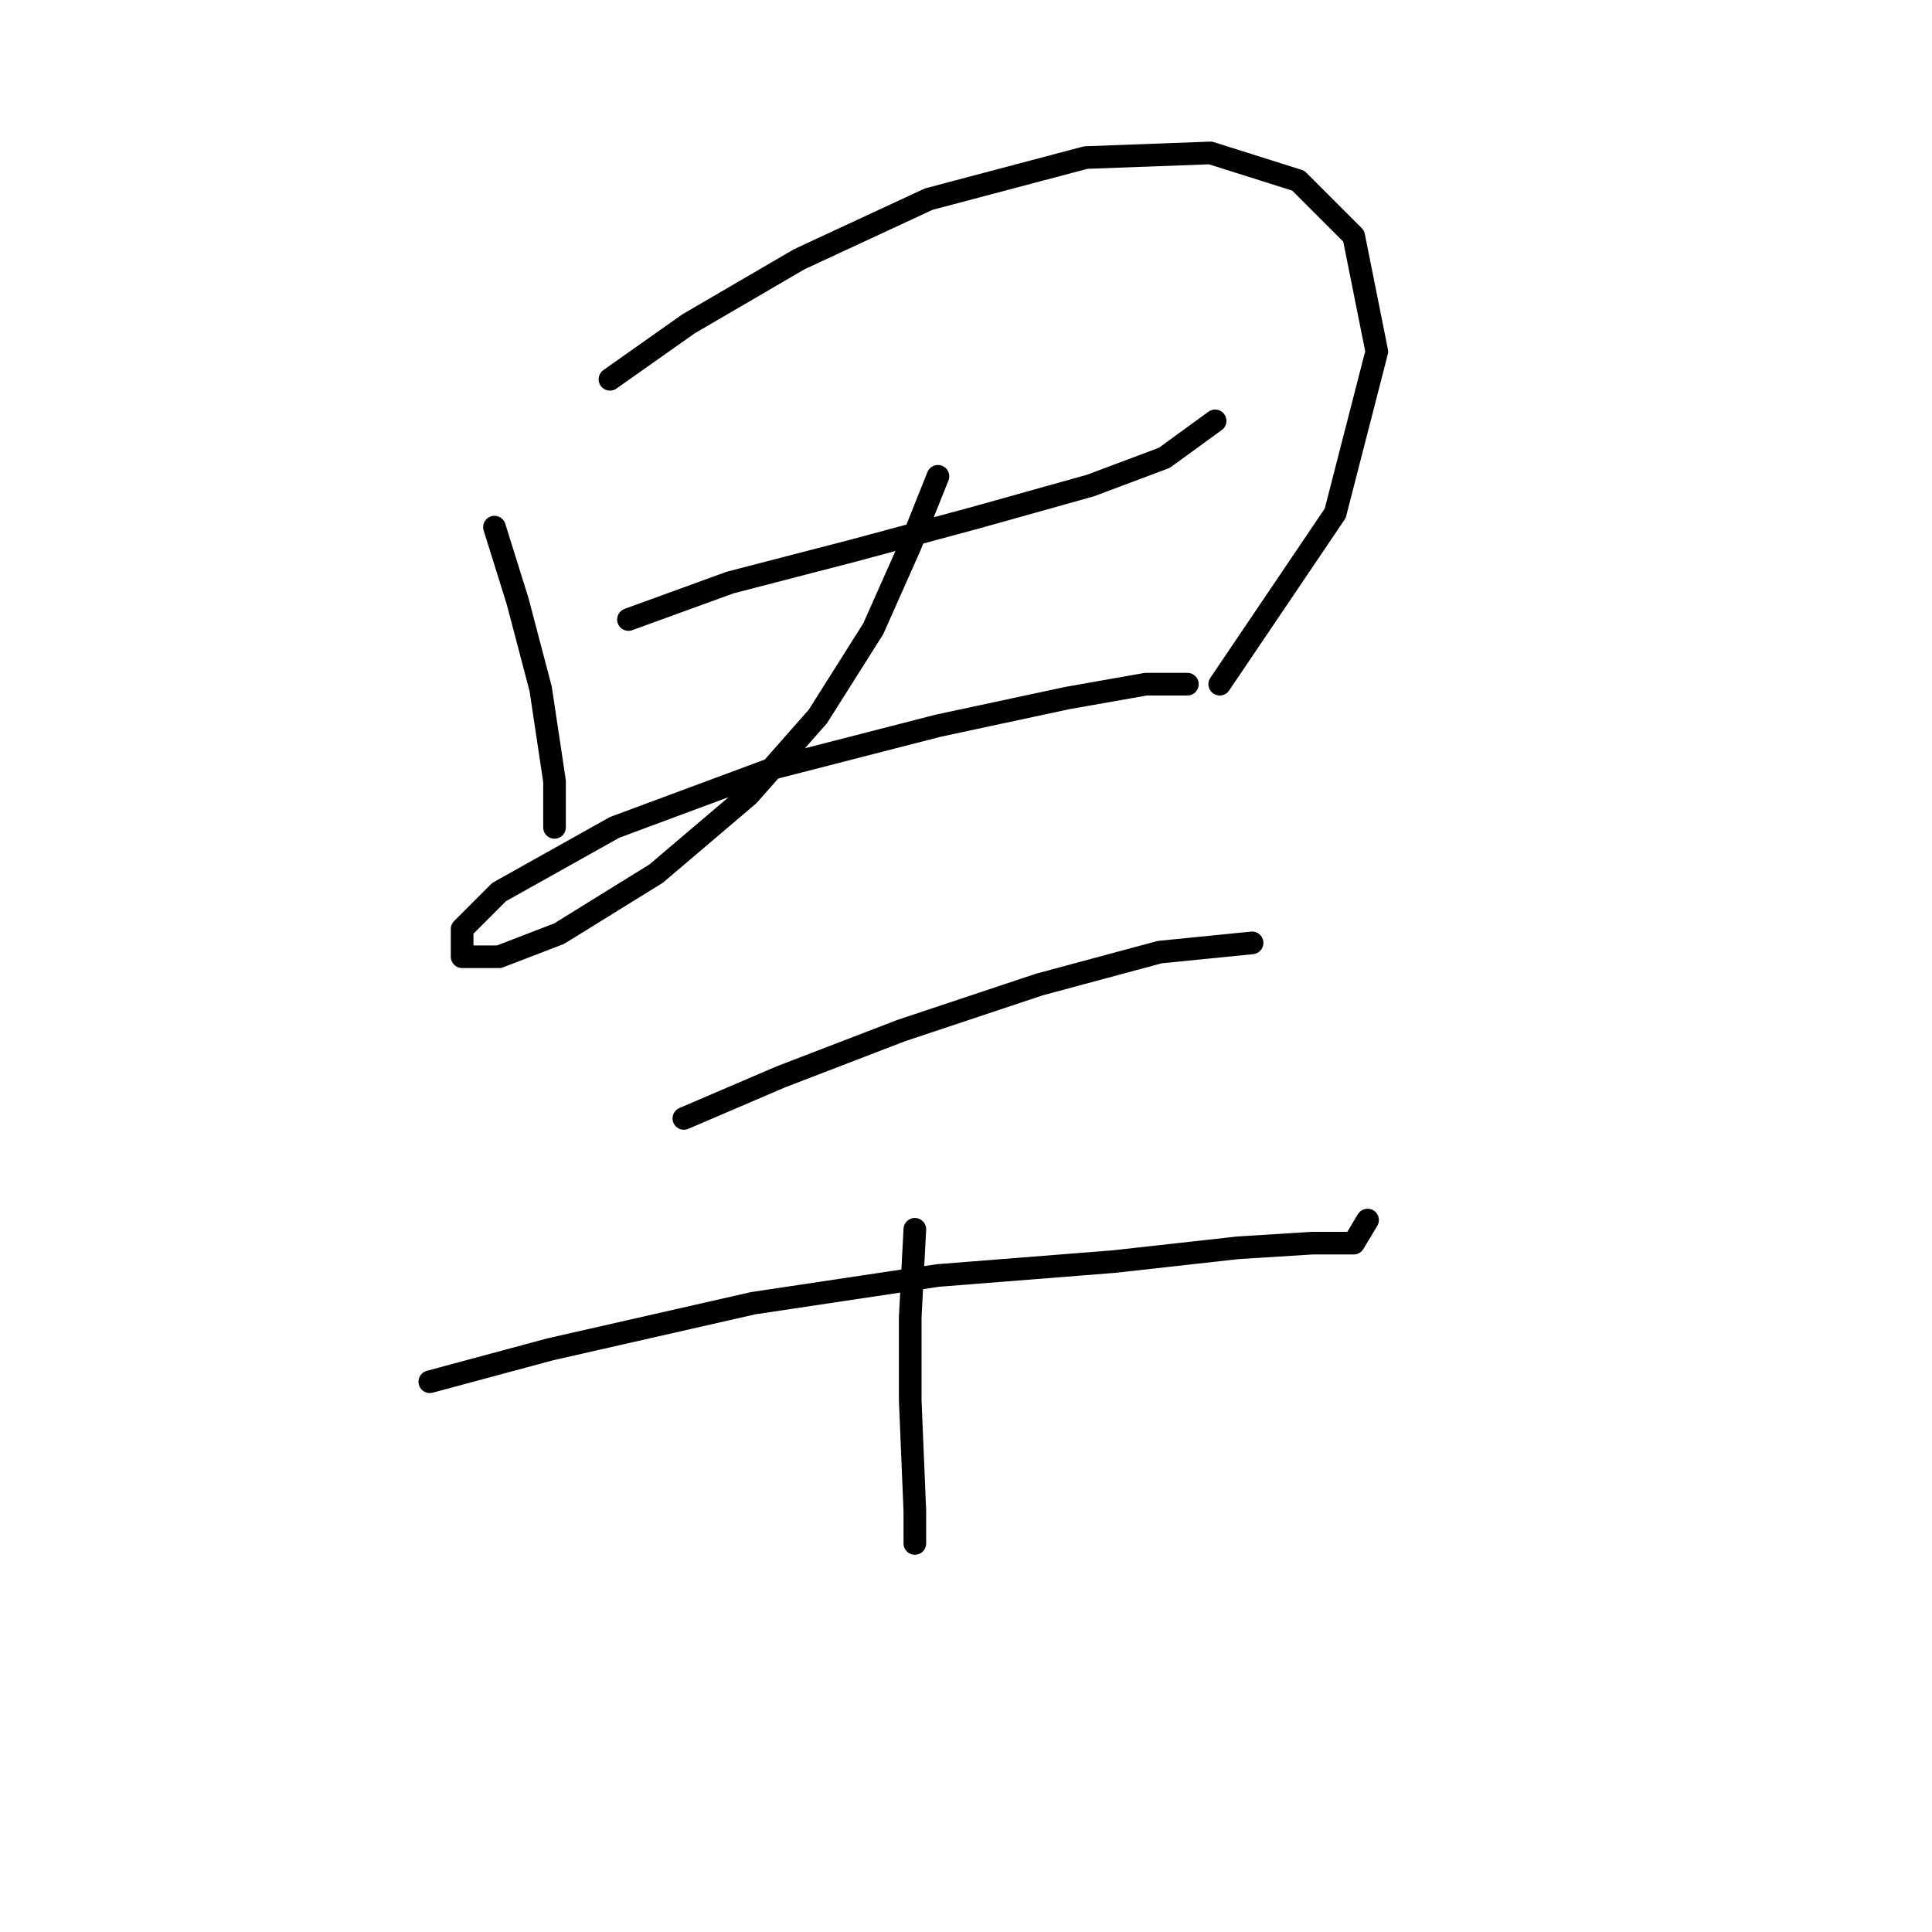 <?xml version="1.0" standalone="no"?>
    <svg width="256" height="256" xmlns="http://www.w3.org/2000/svg" version="1.1">
    <polyline stroke="black" stroke-width="3" stroke-linecap="round" fill="transparent" stroke-linejoin="round" points="65.519 69.847 68.58 79.64 71.64 91.271 73.477 103.513 73.477 109.634 73.477 109.634 " />
        <polyline stroke="black" stroke-width="3" stroke-linecap="round" fill="transparent" stroke-linejoin="round" points="80.822 50.259 91.228 42.914 105.919 34.344 123.058 26.387 143.87 20.878 160.397 20.265 172.027 23.938 179.372 31.284 182.433 46.586 176.924 68.01 161.621 90.658 161.621 90.658 " />
        <polyline stroke="black" stroke-width="3" stroke-linecap="round" fill="transparent" stroke-linejoin="round" points="83.271 82.089 96.737 77.192 113.264 72.907 129.179 68.622 144.482 64.338 154.276 60.665 161.009 55.768 161.009 55.768 " />
        <polyline stroke="black" stroke-width="3" stroke-linecap="round" fill="transparent" stroke-linejoin="round" points="124.282 63.113 120.61 72.295 115.713 83.313 108.367 94.943 99.186 105.349 86.943 115.755 74.089 123.713 66.131 126.773 61.235 126.773 61.235 123.1 66.131 118.204 81.434 109.634 102.858 101.677 124.282 96.168 141.421 92.495 151.827 90.658 157.336 90.658 157.336 90.658 " />
        <polyline stroke="black" stroke-width="3" stroke-linecap="round" fill="transparent" stroke-linejoin="round" points="90.616 148.197 103.47 142.688 119.385 136.567 137.749 130.446 153.664 126.161 165.906 124.937 165.906 124.937 " />
        <polyline stroke="black" stroke-width="3" stroke-linecap="round" fill="transparent" stroke-linejoin="round" points="56.95 183.088 72.865 178.803 99.798 172.682 124.282 169.009 147.543 167.173 164.07 165.336 173.863 164.724 179.372 164.724 181.209 161.664 181.209 161.664 " />
        <polyline stroke="black" stroke-width="3" stroke-linecap="round" fill="transparent" stroke-linejoin="round" points="121.222 162.888 120.61 174.518 120.61 185.536 121.222 200.227 121.222 204.512 121.222 204.512 " />
        </svg>